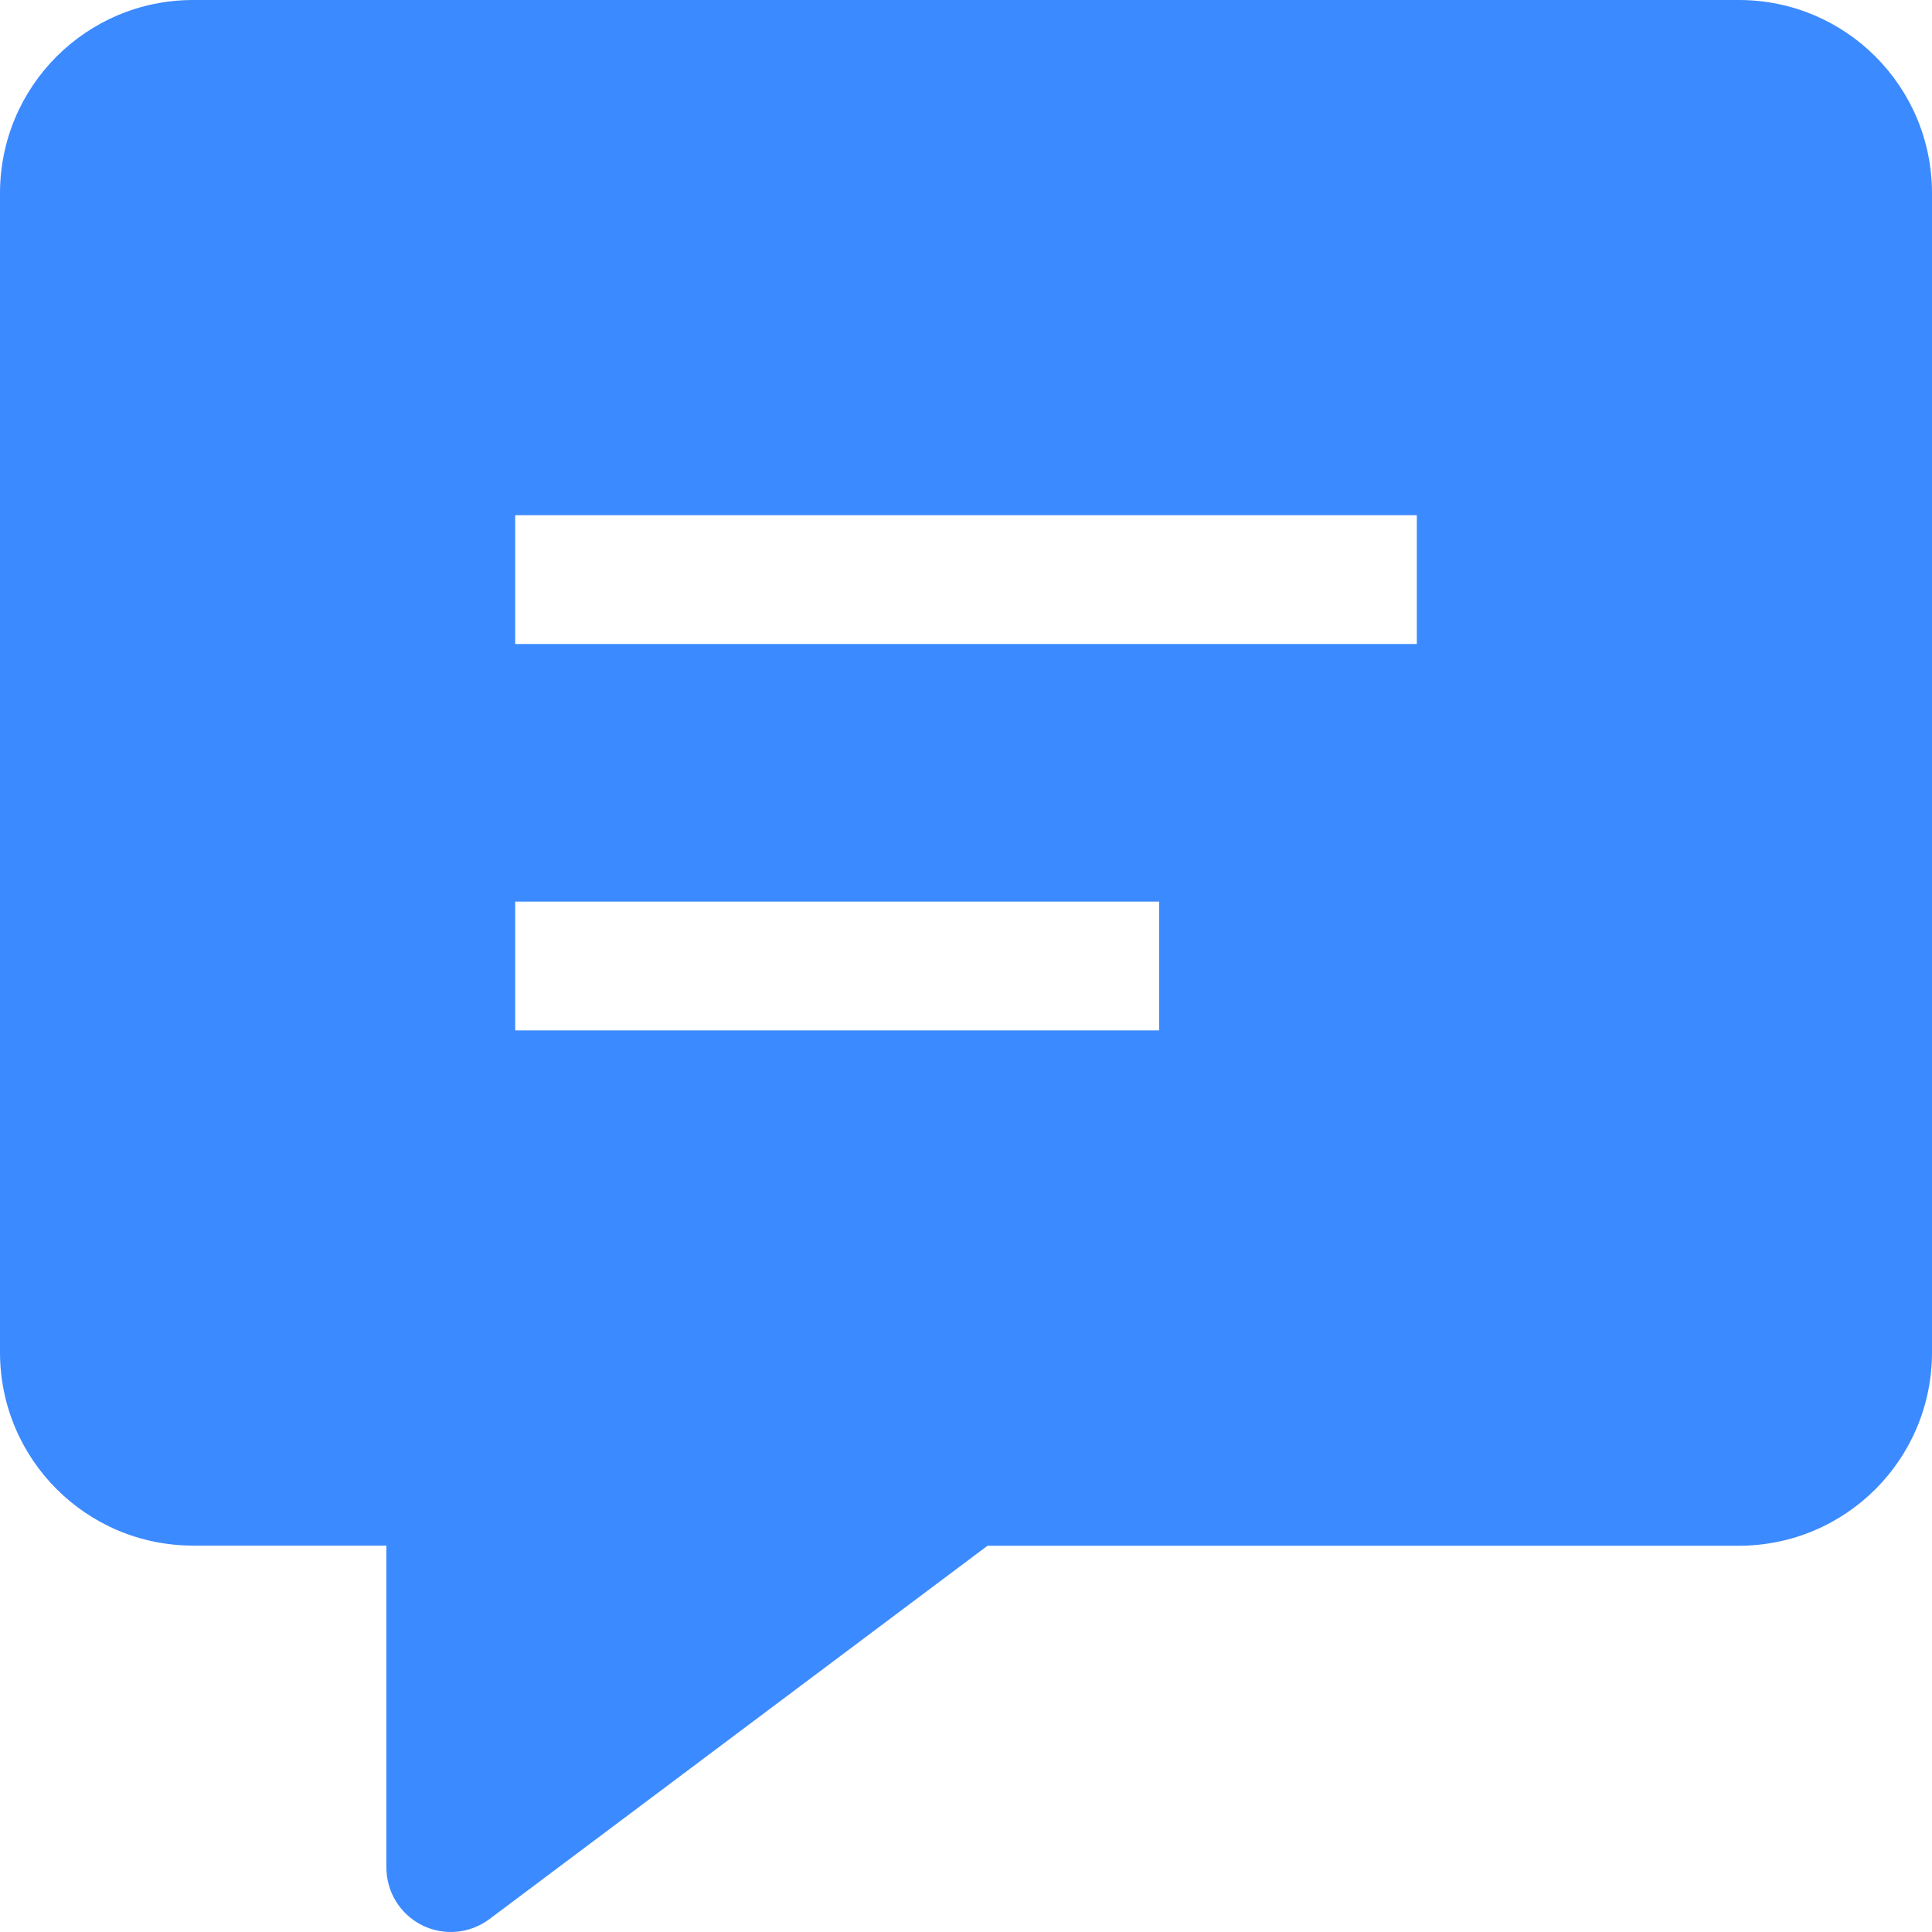 <svg width="29" height="29" viewBox="0 0 29 29" fill="none" xmlns="http://www.w3.org/2000/svg">
<path fill-rule="evenodd" clip-rule="evenodd" d="M0 2.902C0 1.296 1.297 0 2.9 0H26.1C27.703 0 29 1.296 29 2.902V20.3C29 21.906 27.703 23.202 26.1 23.202H14.823L7.347 28.806C7.203 28.914 7.032 28.98 6.853 28.996C6.675 29.012 6.495 28.978 6.334 28.898C6.174 28.817 6.039 28.694 5.944 28.541C5.85 28.388 5.8 28.212 5.8 28.033V23.2H2.9C1.297 23.2 0 21.904 0 20.298V2.902ZM7.733 7.733H21.267V9.667H7.733V7.733ZM7.733 13.533H17.4V15.467H7.733V13.533Z" fill="#3C8AFF"/>
</svg>
